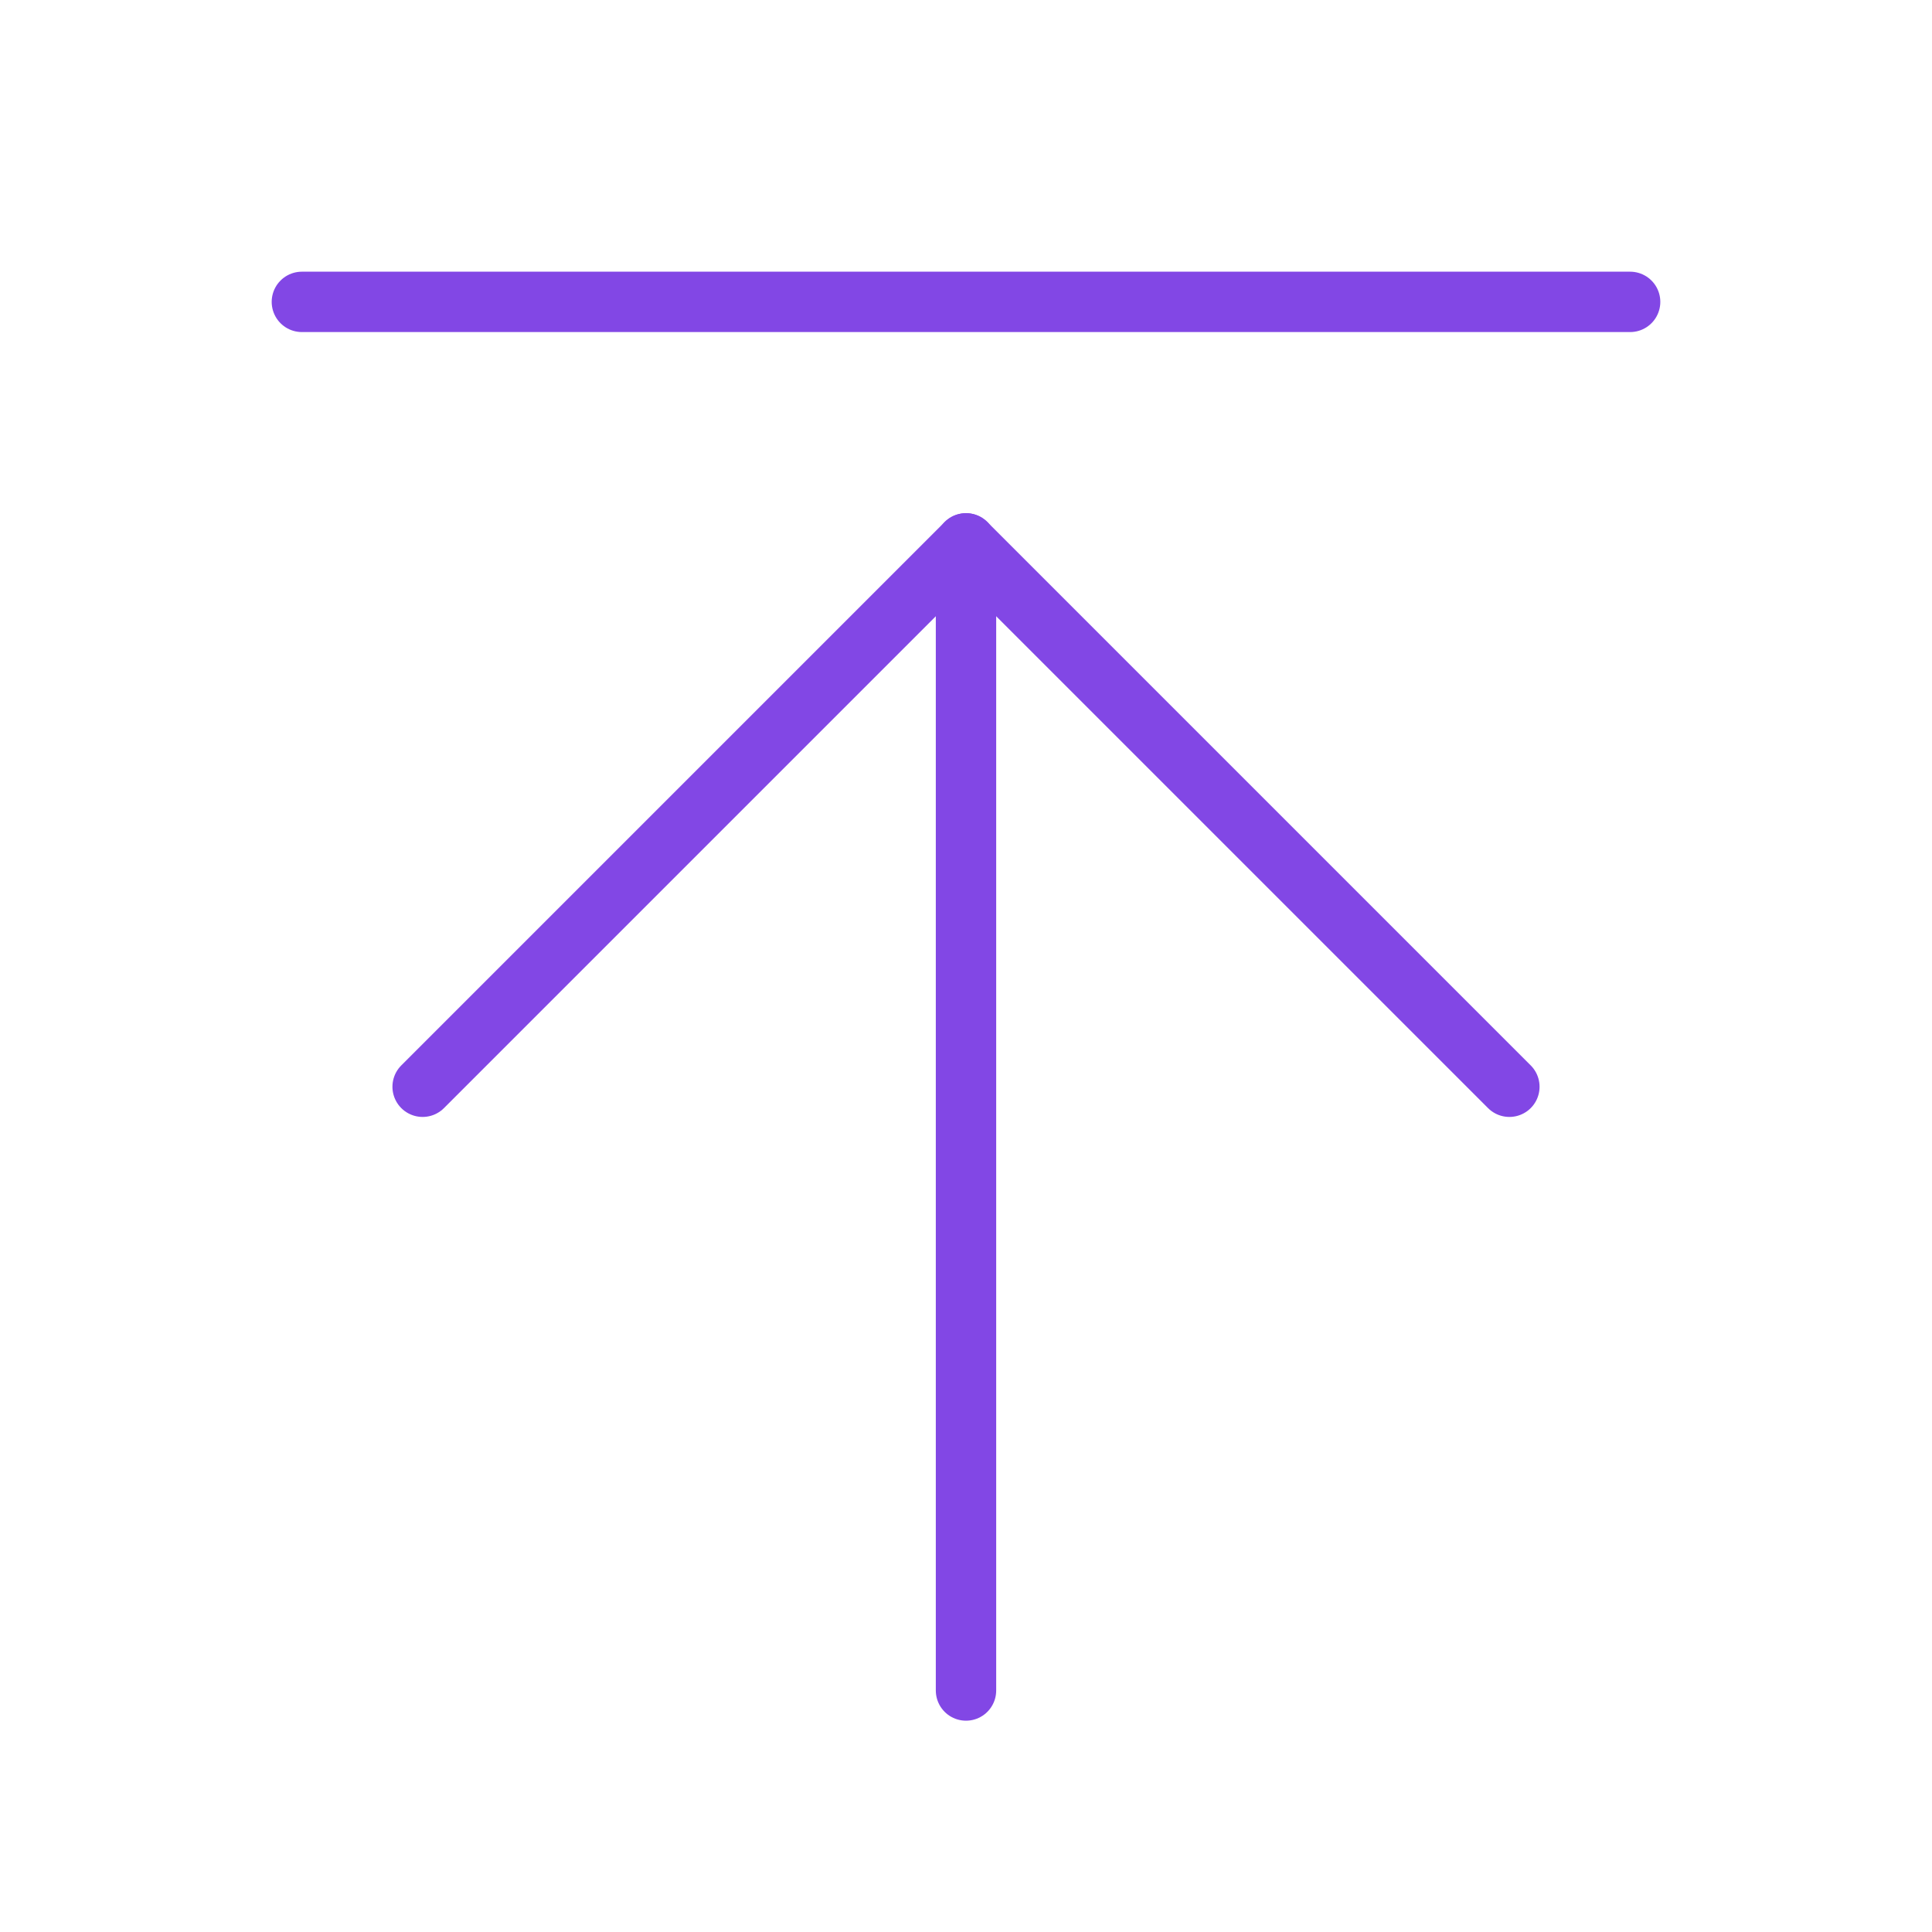 <svg width="32" height="32" viewBox="0 0 32 32" fill="none" xmlns="http://www.w3.org/2000/svg">
<path d="M16 28V9" stroke="#8247E5" stroke-linecap="round" stroke-linejoin="round"/>
<path d="M7 18L16 9L25 18" stroke="#8247E5" stroke-linecap="round" stroke-linejoin="round"/>
<path d="M5 5H27" stroke="#8247E5" stroke-linecap="round" stroke-linejoin="round"/>
</svg>
